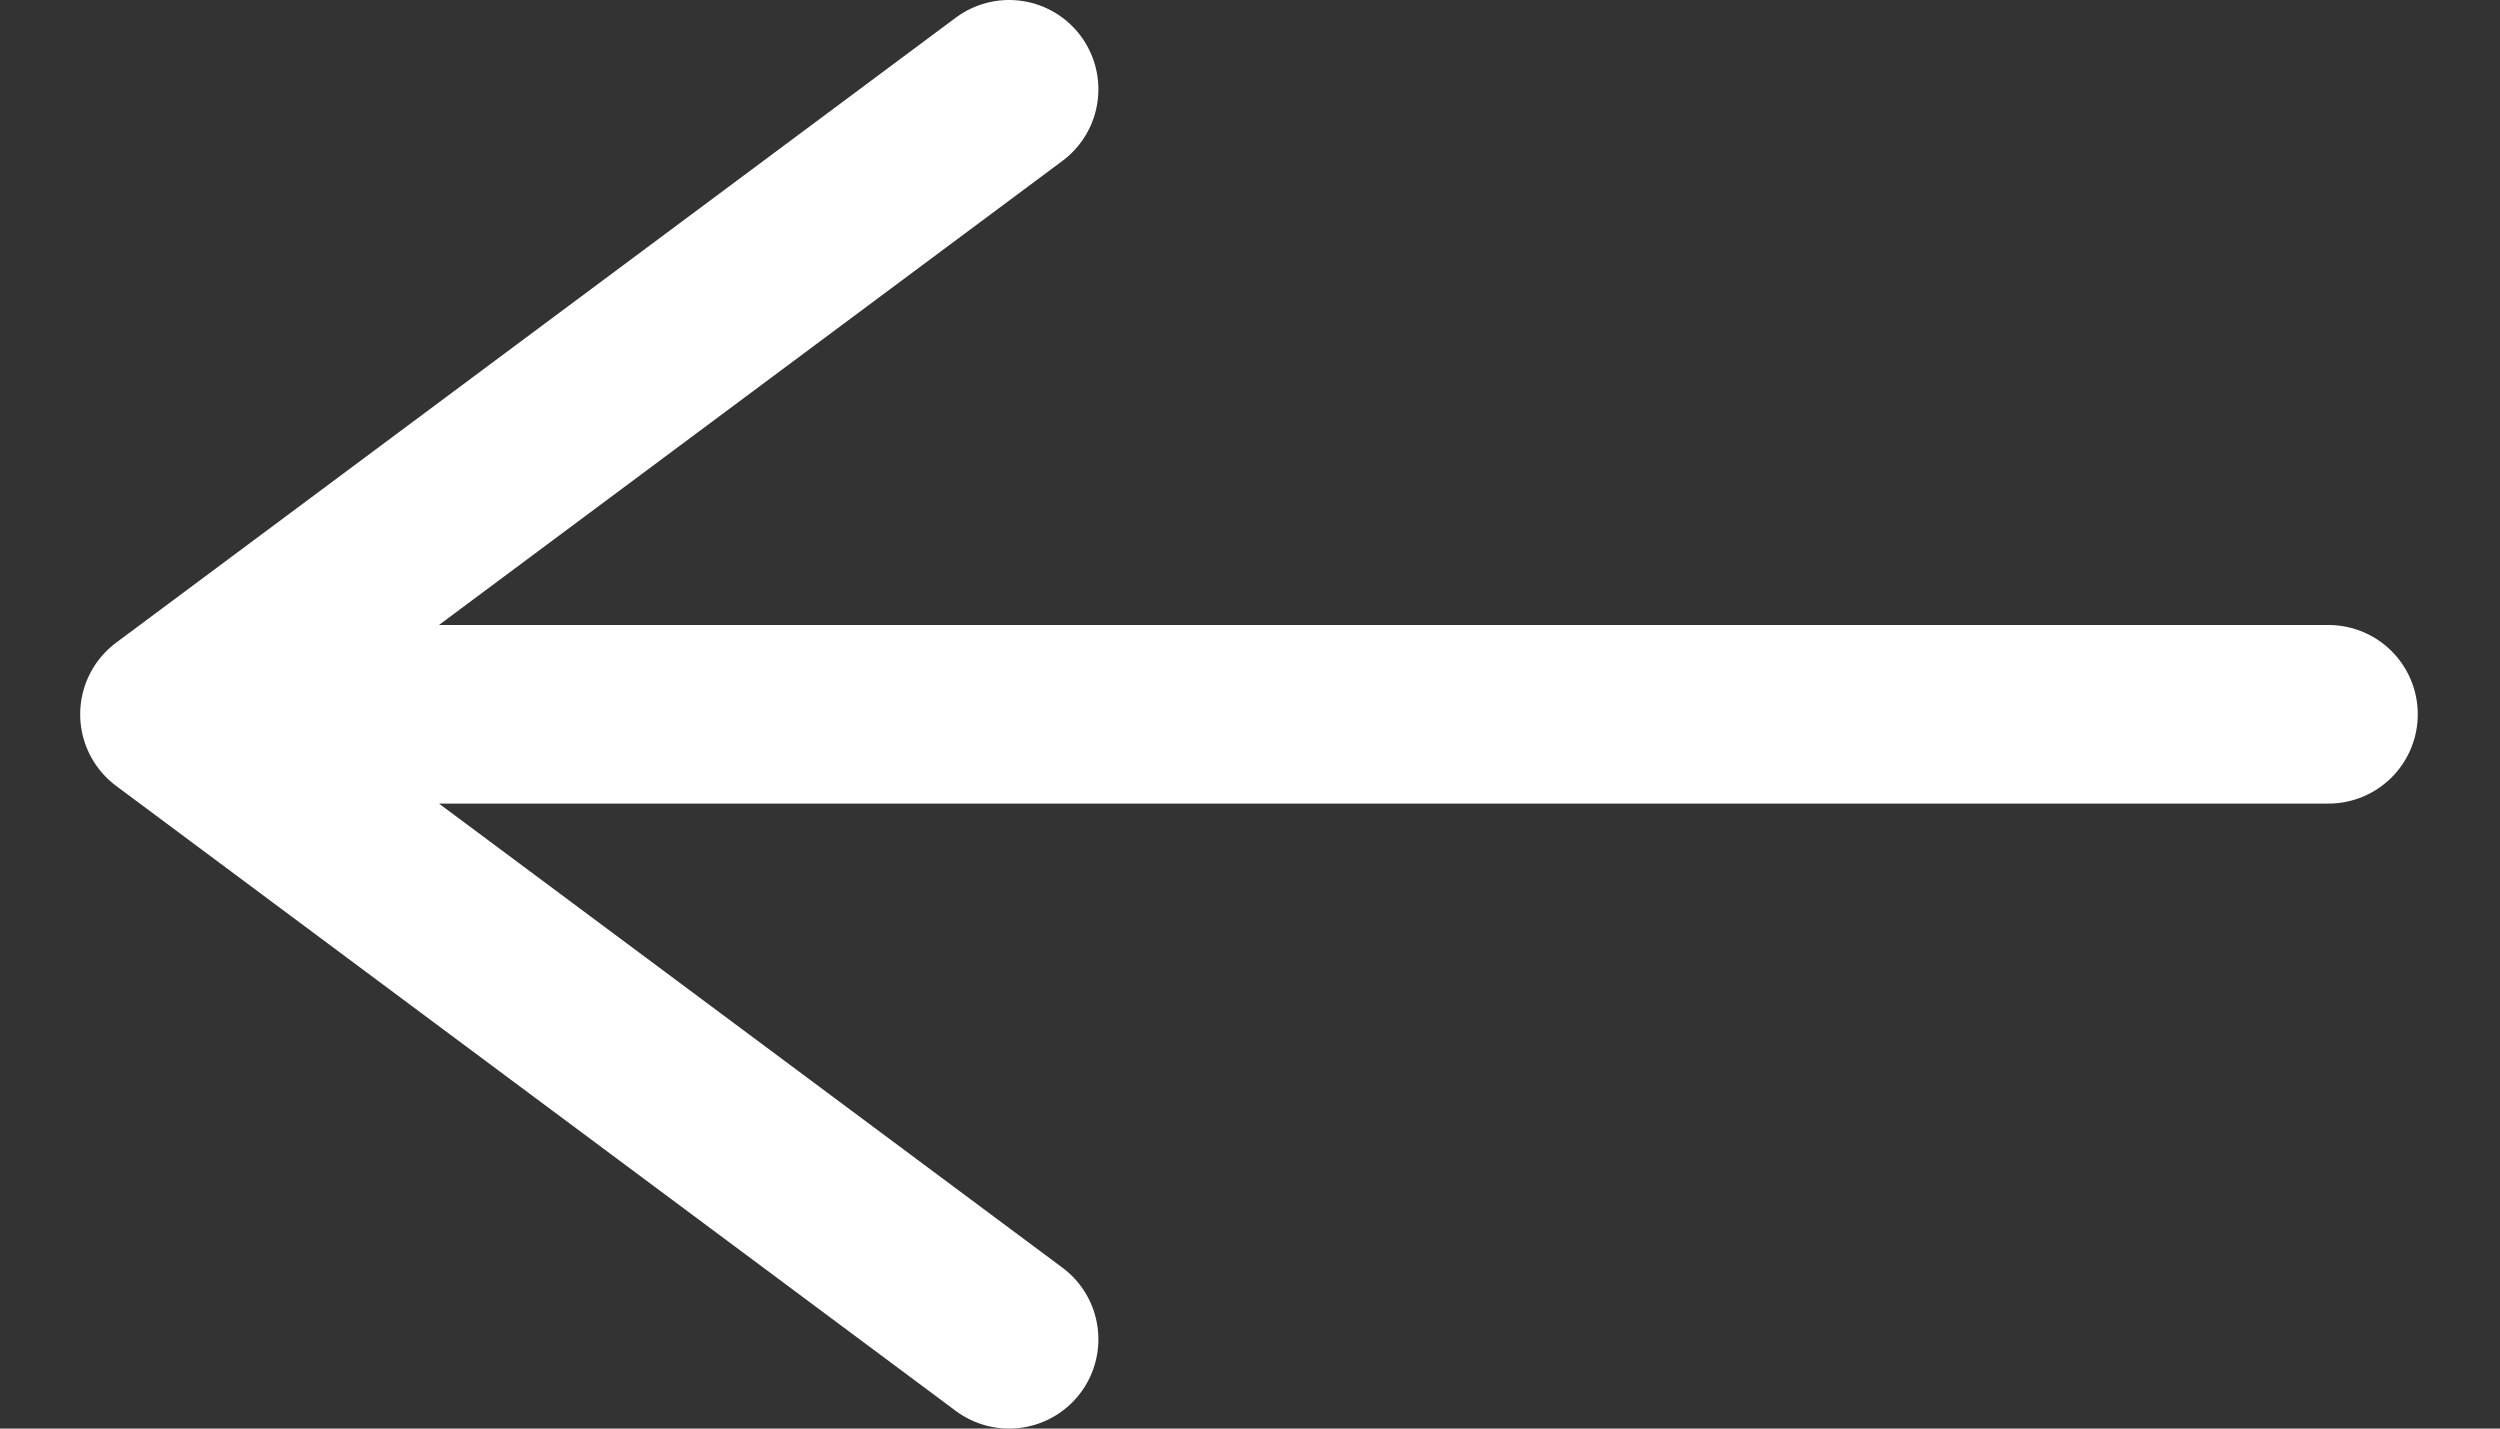 <svg width="28" height="16" viewBox="0 0 28 16" fill="none" xmlns="http://www.w3.org/2000/svg">
<rect x="0" y="0" width="28" height="16" fill="#333333" stroke="none"/>
<path d="M11.302 15L1.898 8M1.898 8L11.302 1M1.898 8L26.079 8" stroke="white" stroke-width="2" stroke-linecap="round" stroke-linejoin="round"/>
</svg>

